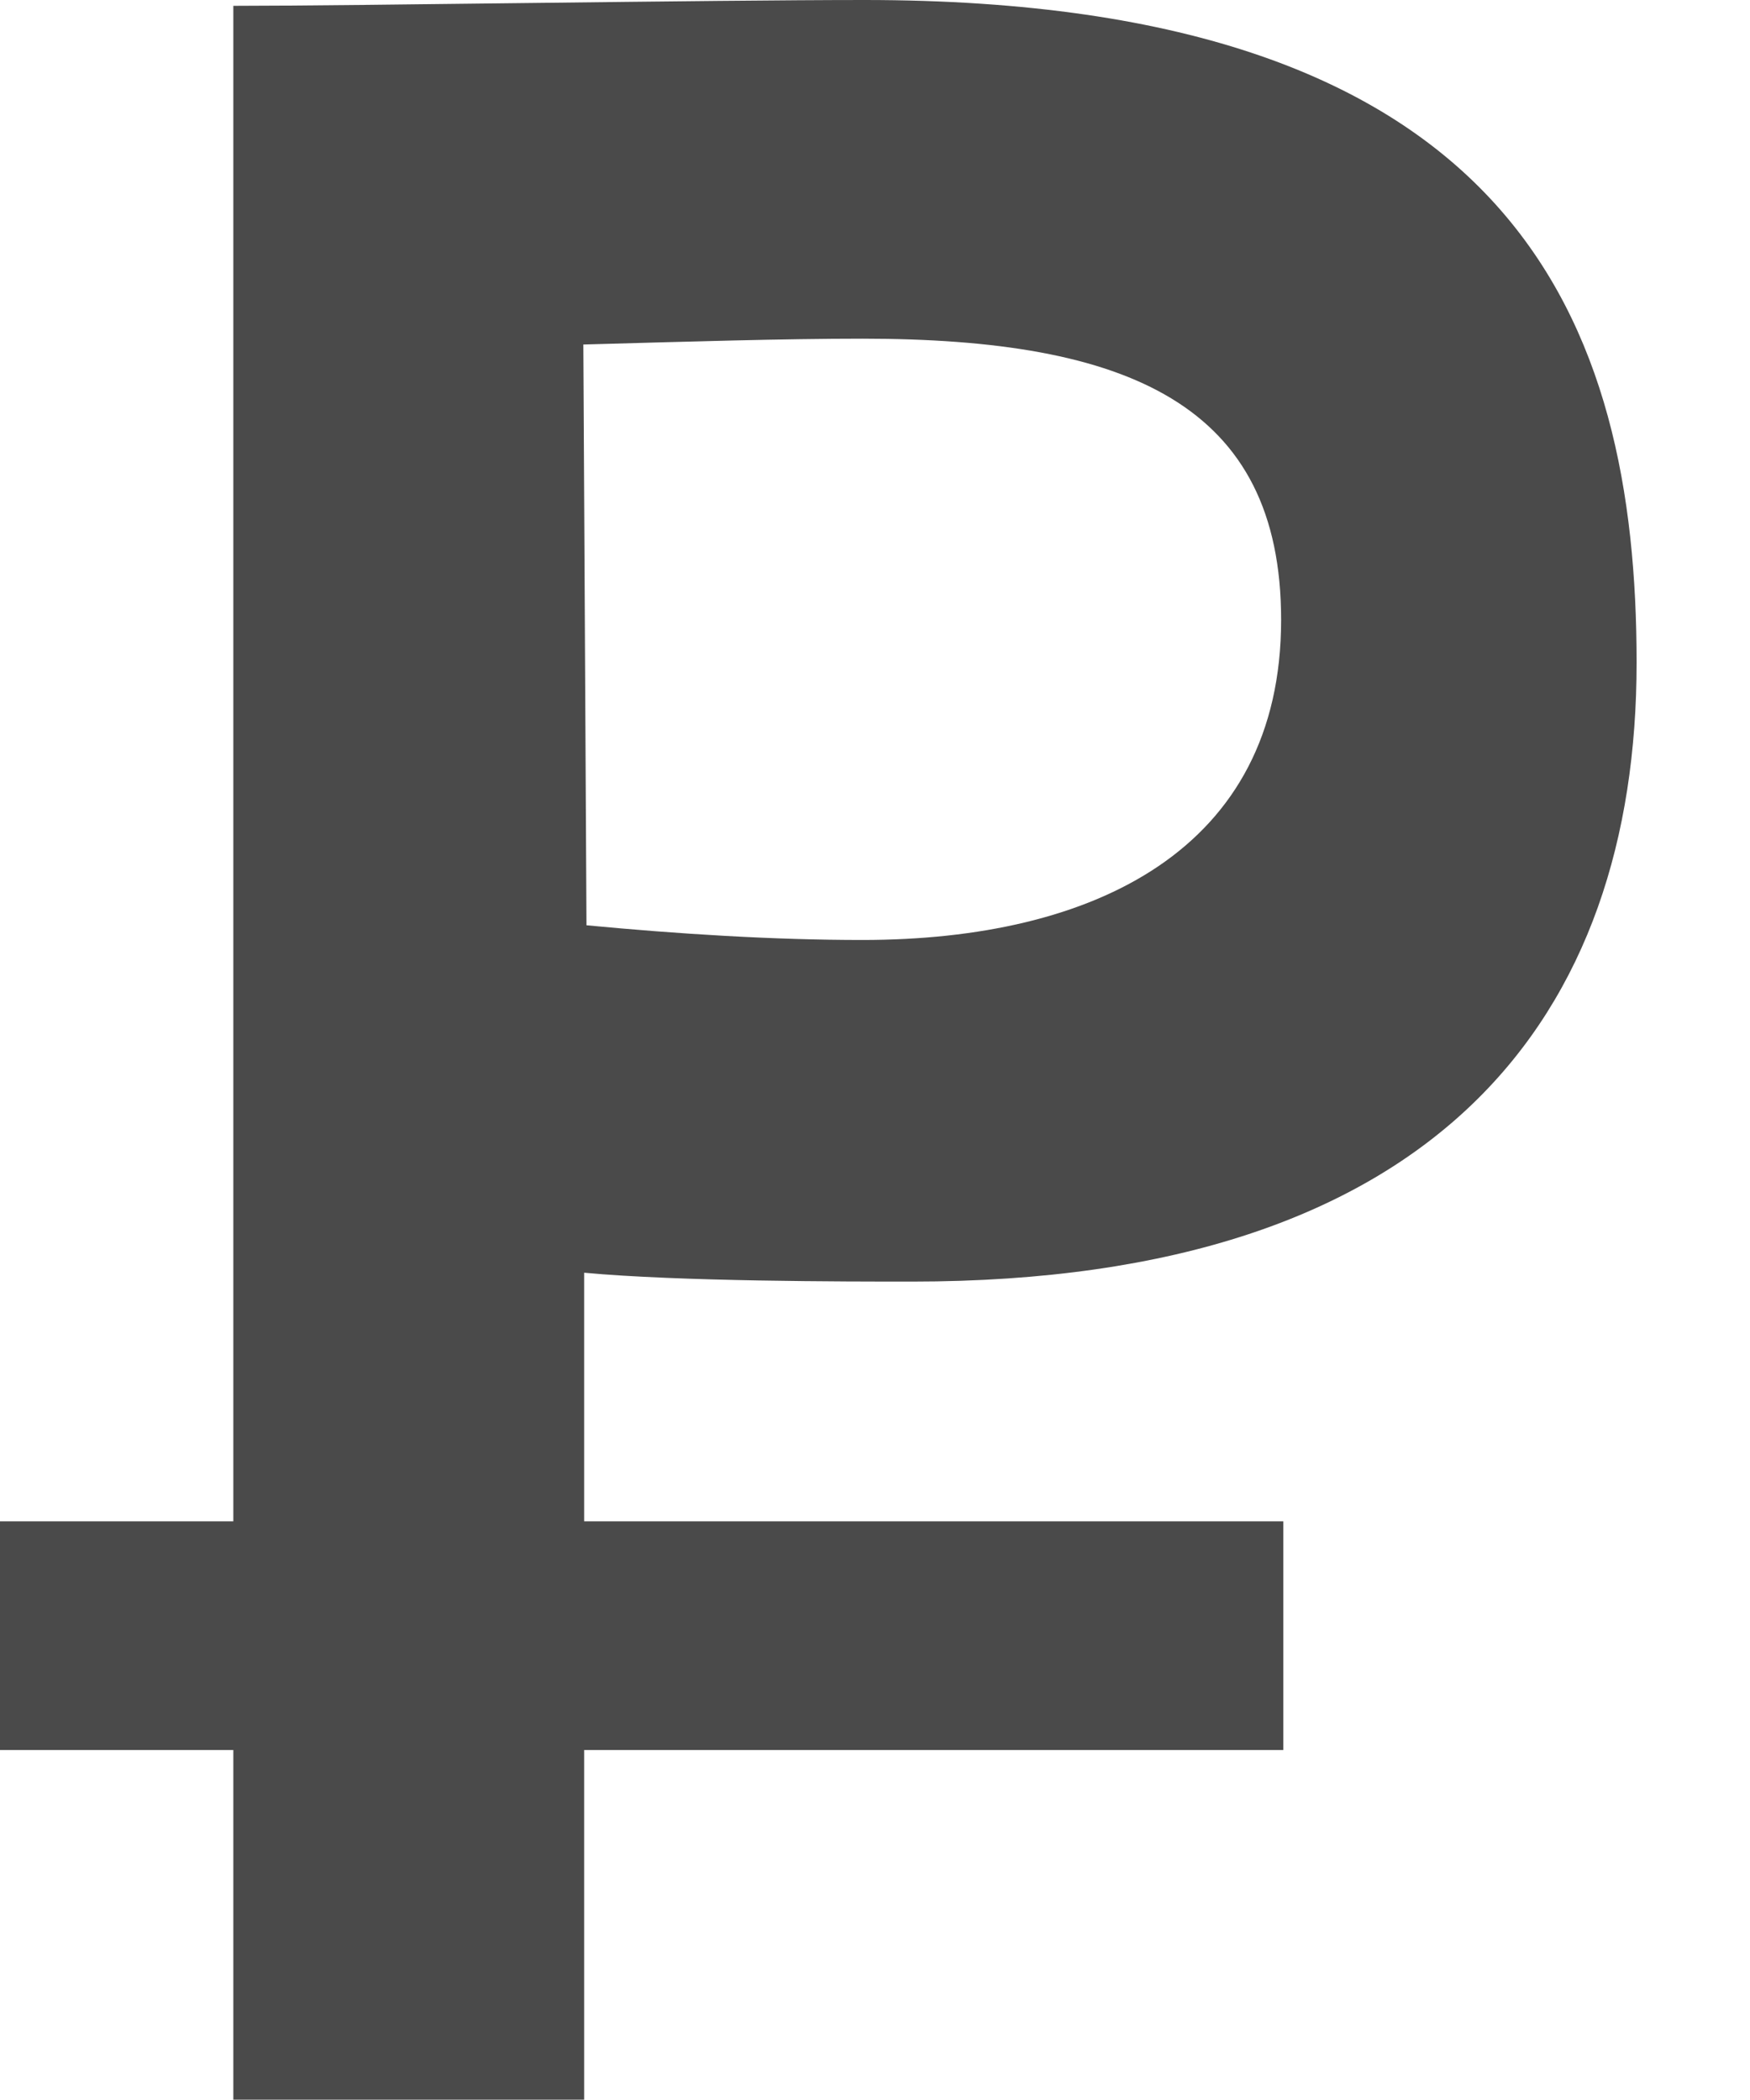 <?xml version="1.0" encoding="UTF-8" standalone="no"?>
<svg width="15px" height="18px" viewBox="0 0 15 18" version="1.1" xmlns="http://www.w3.org/2000/svg" xmlns:xlink="http://www.w3.org/1999/xlink" xmlns:sketch="http://www.bohemiancoding.com/sketch/ns">
    <!-- Generator: Sketch 3.0.2 (7799) - http://www.bohemiancoding.com/sketch -->
    <title>currency</title>
    <description>Created with Sketch.</description>
    <defs></defs>
    <g id="Welcome" stroke="none" stroke-width="1" fill="none" fill-rule="evenodd" sketch:type="MSPage">
        <g id="Index-page" sketch:type="MSArtboardGroup" transform="translate(-28, -645)" fill="#4A4A4A">
            <g id="Catalog" sketch:type="MSLayerGroup" transform="translate(13, 400)">
                <g id="currency" transform="translate(15, 245)" sketch:type="MSShapeGroup">
                    <path d="M0,15 L11,15 L11,13.04 L0,13.04 L0,15 Z" id="–"></path>
                    <path d="M5.007,17.997 L5.007,10.909 C5.822,10.985 7.247,10.985 7.817,10.985 C12.357,10.985 14.028,8.684 14.028,5.68 C14.028,2.778 13.01,0 7.41,0 C6.078,0 3.06,0.05 2,0.05 L2,17.997 L5.007,17.997 Z M10.981,5.313 C10.981,7.282 9.377,8.057 7.392,8.057 C6.631,8.057 5.816,8.006 5.027,7.931 L5,2.953 C5.897,2.928 6.713,2.903 7.392,2.903 C9.676,2.903 10.981,3.47 10.981,5.313 Z" id="Р"></path>
                </g>
            </g>
        </g>
    </g>
</svg>